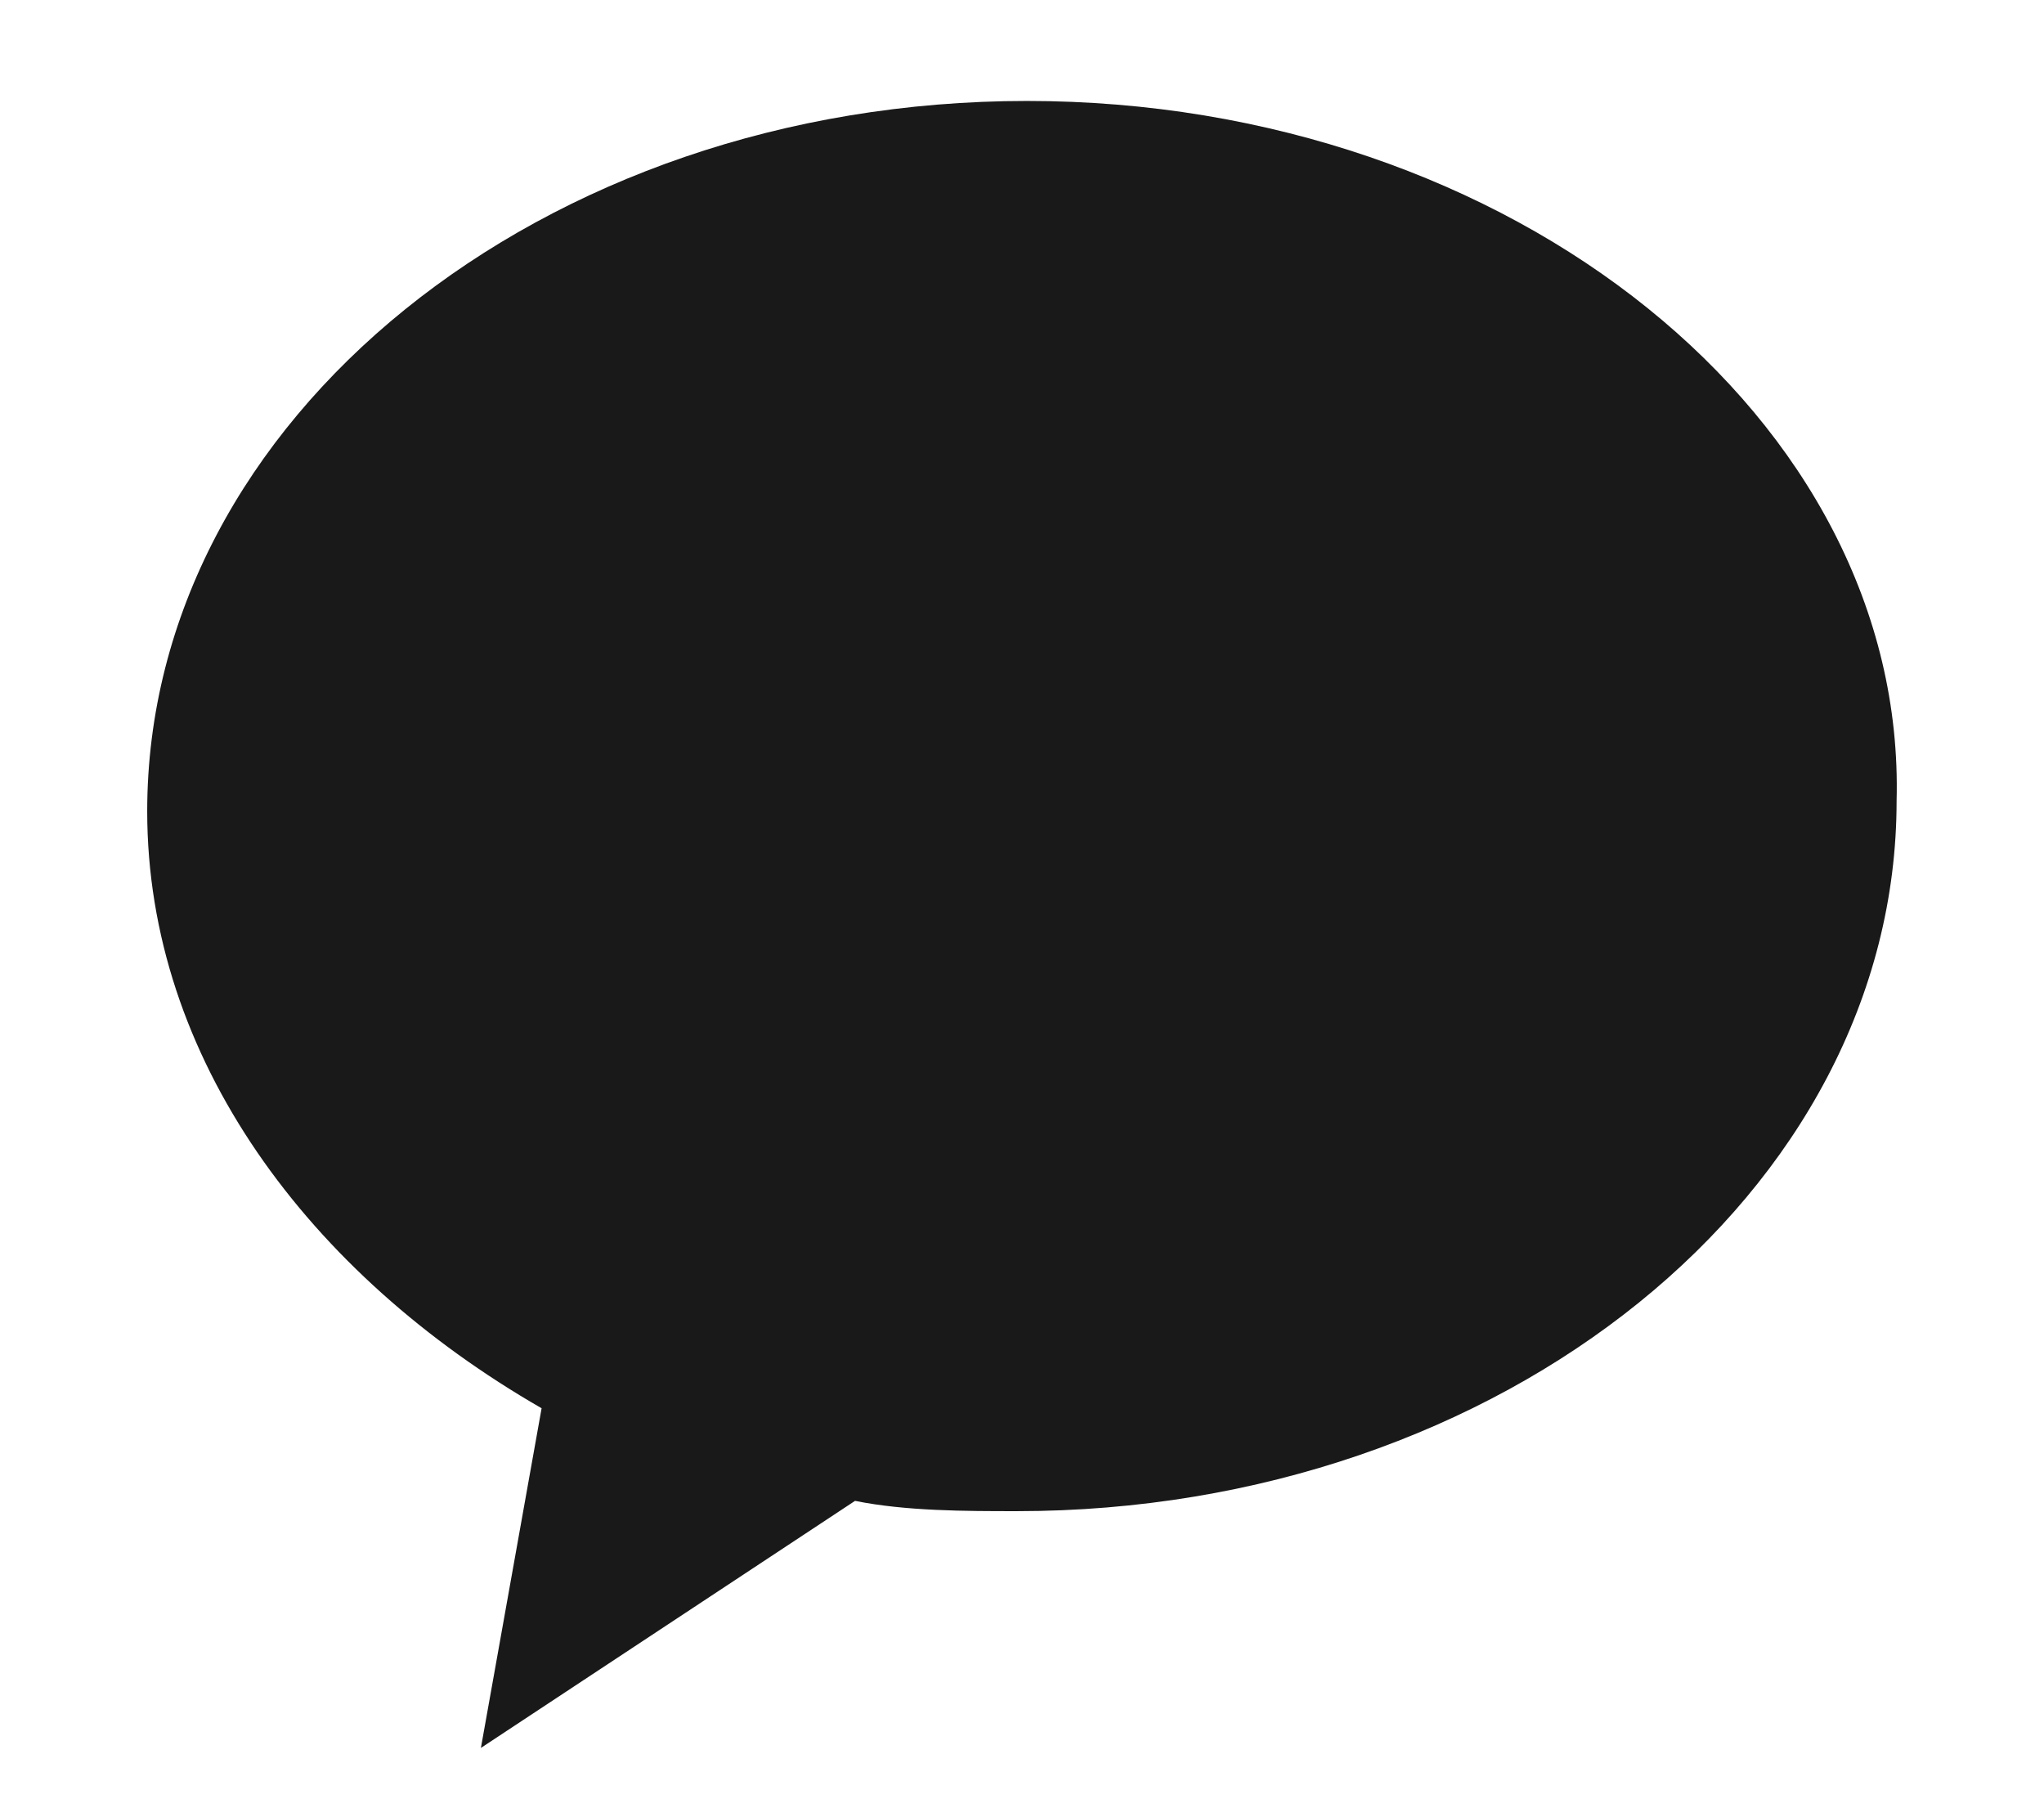<svg xmlns="http://www.w3.org/2000/svg" width="27" height="24" viewBox="0 0 30 27" fill="none">
  <path d="M15.074 1.5C7.861 1.5 2 6.241 2 12.053C2 15.723 4.404 18.935 7.861 20.924L6.959 25.971L12.519 22.3C13.271 22.453 14.172 22.453 14.924 22.453C22.137 22.453 27.997 17.712 27.997 11.9C28.147 6.241 22.287 1.5 15.074 1.5Z" fill="black" fill-opacity="0.9"/>
</svg>